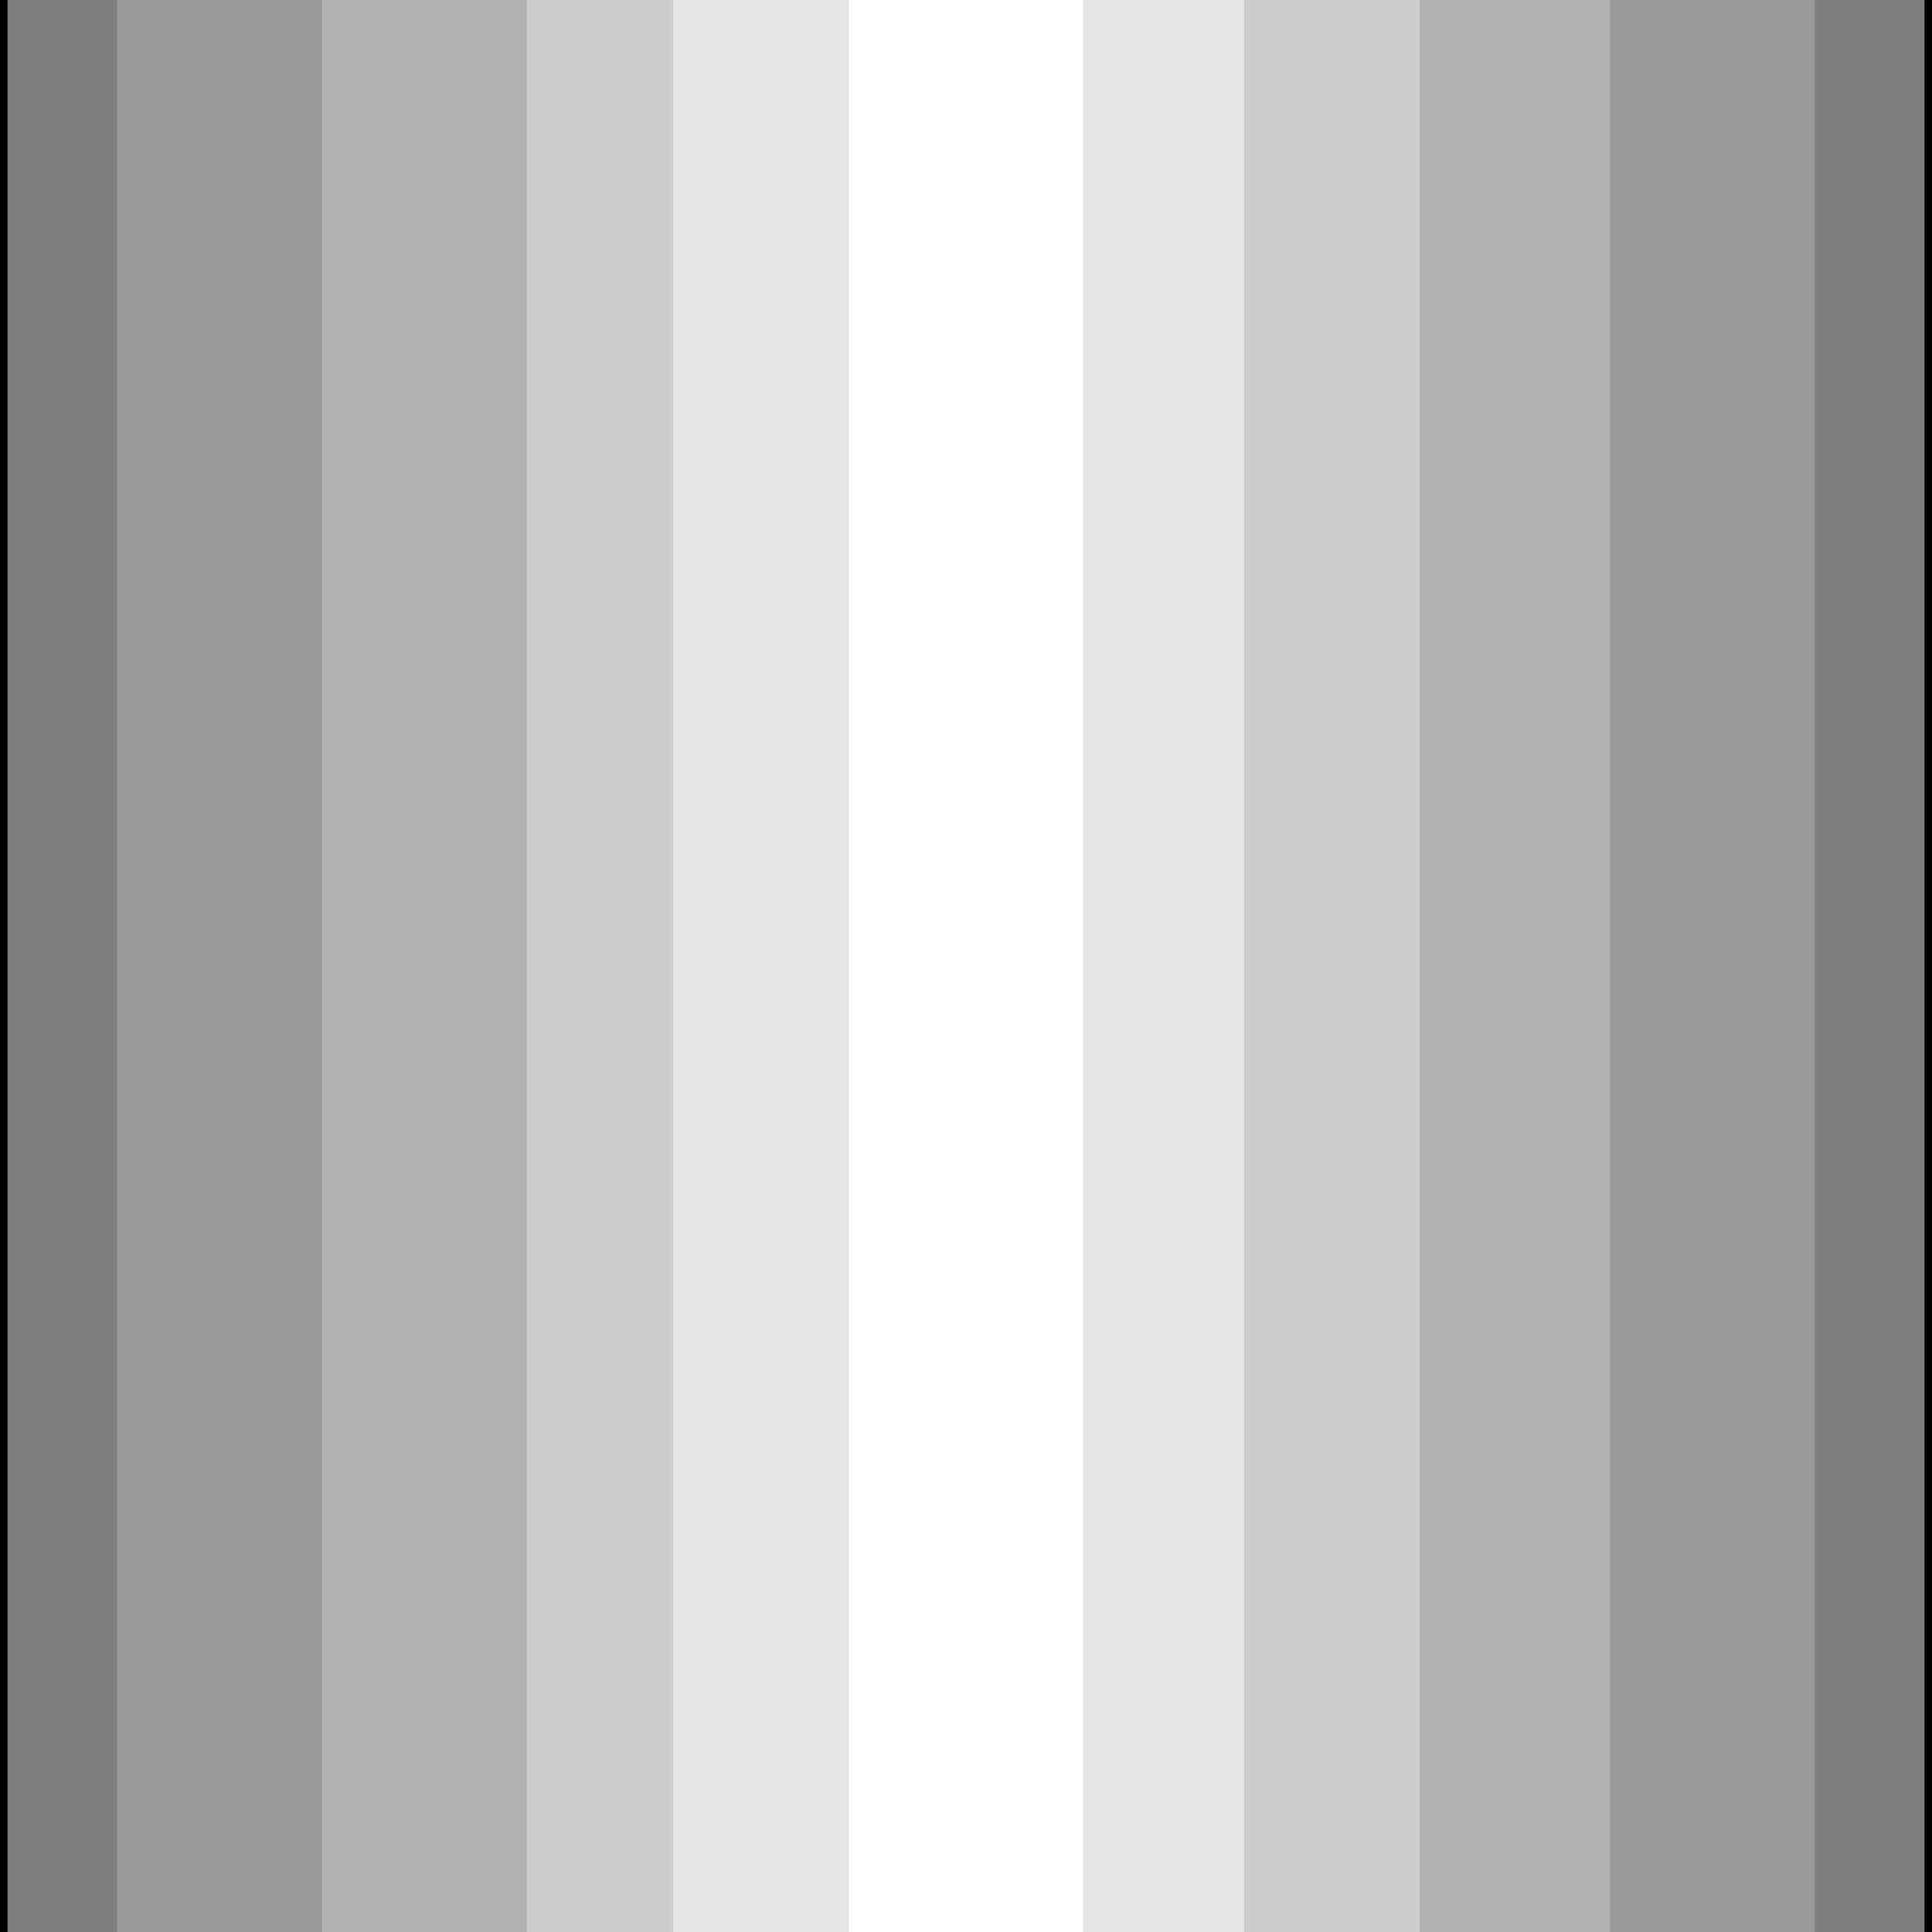 <svg width="150" height="150" viewBox="0 0 150 150" fill="none" xmlns="http://www.w3.org/2000/svg">
<rect x="0" y="0" width="150" height="150" fill="#333333" stroke="none"/>
<g clip-path="url(#clip0_2109_216580)">
<path d="M0 150V0H150V150H0Z" fill="#7F7F7F"/>
<path d="M9.091 150V0H140.909V150H9.091Z" fill="#999999"/>
<path d="M25 150V0H125V150H25Z" fill="#B2B2B2"/>
<path d="M40.909 150V0H110.227V150H40.909Z" fill="#CCCCCC"/>
<path d="M52.273 150V0H96.591V150H52.273Z" fill="#E5E5E5"/>
<path d="M65.909 150V0H84.091V150H65.909Z" fill="white"/>
<path d="M150 150V0" stroke="black" stroke-width="1.168"/>
<path d="M0 0V150" stroke="black" stroke-width="1.168"/>
</g>
<defs>
<clipPath id="clip0_2109_216580">
<rect width="150" height="150" fill="white"/>
</clipPath>
</defs>
</svg>

